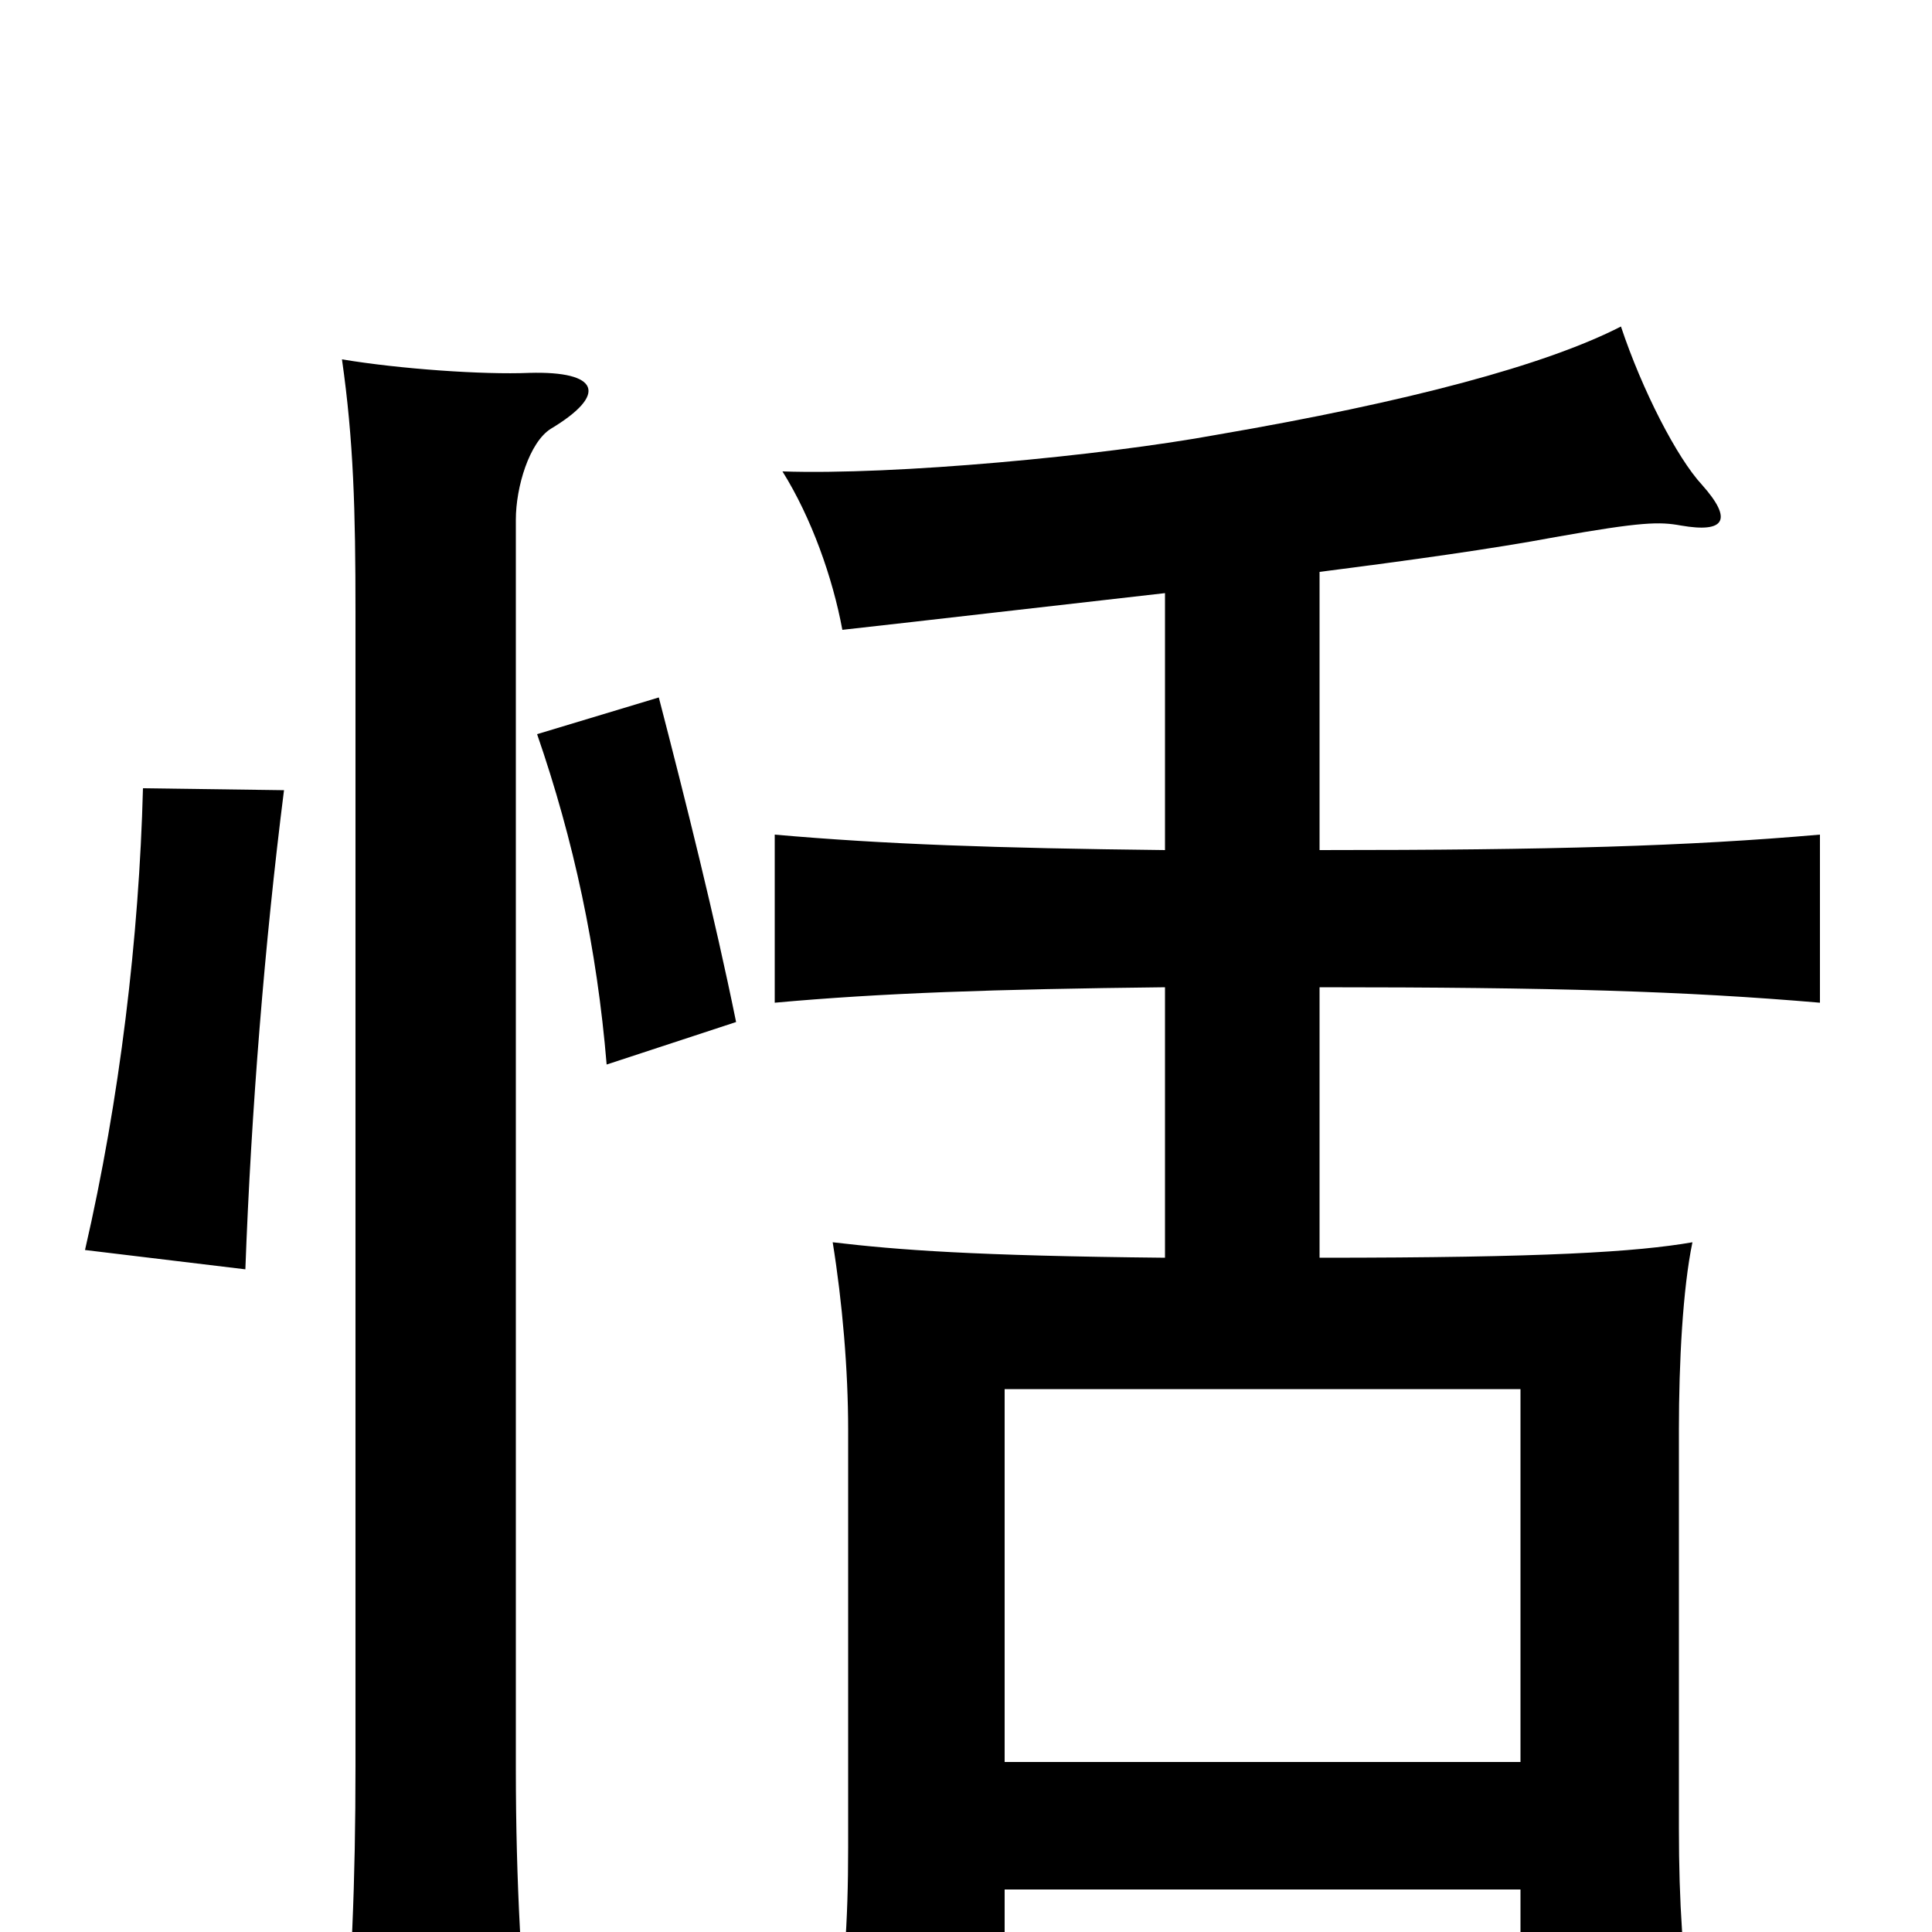 <svg xmlns="http://www.w3.org/2000/svg" viewBox="0 -1000 1000 1000">
	<path fill="#000000" d="M285 -778C315 -796 310 -808 274 -807C250 -806 207 -809 177 -814C183 -772 184 -736 184 -683V-86C184 -26 182 22 177 78H275C270 23 267 -24 267 -85V-731C267 -748 274 -771 285 -778ZM147 -591L74 -592C72 -515 62 -431 44 -353L127 -343C130 -425 137 -512 147 -591ZM381 -471C370 -525 355 -585 341 -639L278 -620C297 -565 309 -509 314 -449ZM787 -88H520V-281H787ZM603 -693V-560C515 -561 458 -563 401 -568V-481C456 -486 514 -488 603 -489V-349C504 -350 465 -353 431 -357C436 -326 439 -291 439 -260V-44C439 -4 437 22 431 67H520V-22H787V56H876C871 12 869 -14 869 -54V-260C869 -295 871 -333 876 -357C847 -352 800 -349 683 -349V-489C804 -489 872 -487 942 -481V-568C873 -562 804 -560 683 -560V-704C730 -710 773 -716 805 -722C850 -730 859 -730 870 -728C893 -724 897 -731 881 -749C868 -763 850 -798 839 -831C800 -811 729 -792 630 -775C570 -764 463 -754 405 -756C420 -732 431 -701 436 -674C481 -679 541 -686 603 -693Z"/>
</svg>